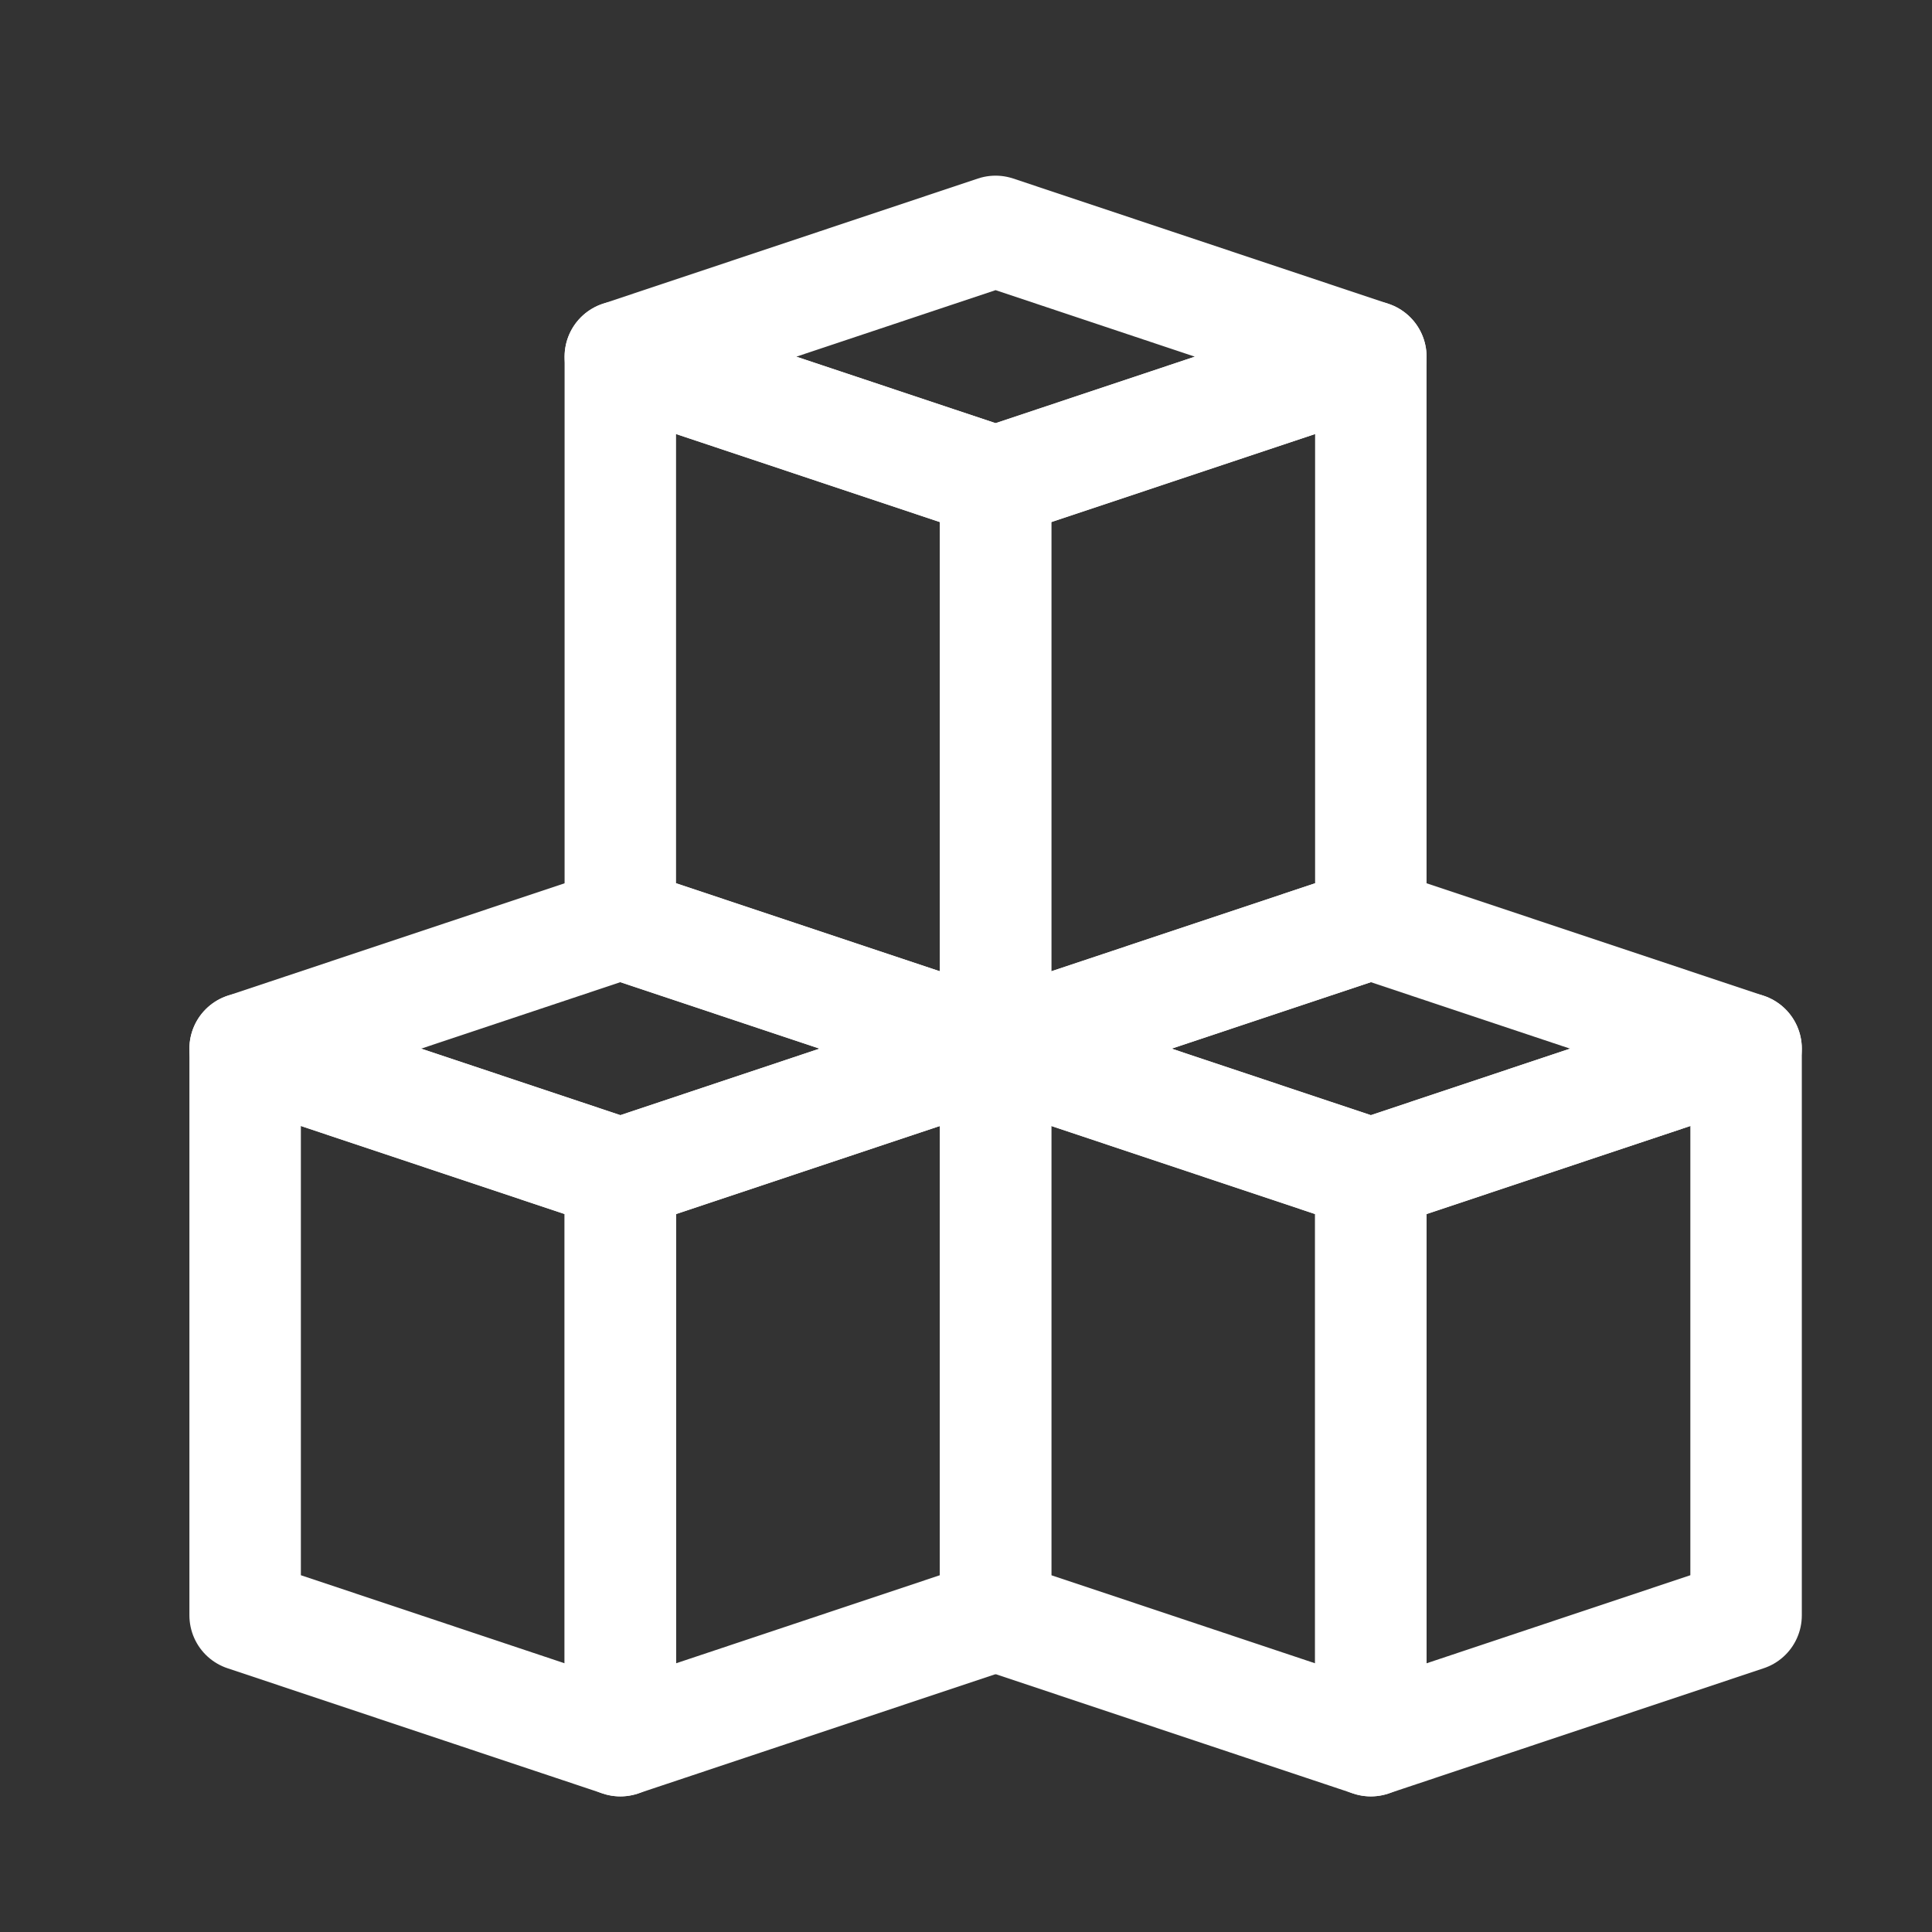 <svg width="26" height="26" viewBox="0 0 26 26" fill="none" xmlns="http://www.w3.org/2000/svg">
<rect x="0" y="0" width="26" height="26" fill="#333333" stroke="none"/>
<path d="M23.498 14.112L18.448 15.798V23.425L23.498 21.739V14.112Z" stroke="white" stroke-width="1.5" stroke-miterlimit="10" stroke-linecap="round" stroke-linejoin="round"/>
<path d="M13.398 14.112L18.448 15.798V23.425L13.398 21.739V14.112Z" stroke="white" stroke-width="1.5" stroke-miterlimit="10" stroke-linecap="round" stroke-linejoin="round"/>
<path d="M23.498 14.112L18.448 15.798L13.398 14.112L18.448 12.427L23.498 14.112Z" stroke="white" stroke-width="1.5" stroke-miterlimit="10" stroke-linecap="round" stroke-linejoin="round"/>
<path d="M13.398 14.112L8.348 15.798V23.425L13.398 21.739V14.112Z" stroke="white" stroke-width="1.5" stroke-miterlimit="10" stroke-linecap="round" stroke-linejoin="round"/>
<path d="M3.299 14.112L8.349 15.798V23.425L3.299 21.739V14.112Z" stroke="white" stroke-width="1.5" stroke-miterlimit="10" stroke-linecap="round" stroke-linejoin="round"/>
<path d="M13.398 14.112L8.349 15.798L3.299 14.112L8.349 12.427L13.398 14.112Z" stroke="white" stroke-width="1.5" stroke-miterlimit="10" stroke-linecap="round" stroke-linejoin="round"/>
<path d="M18.448 4.8L13.398 6.486V14.112L18.448 12.427V4.8Z" stroke="white" stroke-width="1.5" stroke-miterlimit="10" stroke-linecap="round" stroke-linejoin="round"/>
<path d="M8.348 4.8L13.398 6.486V14.112L8.348 12.427V4.8Z" stroke="white" stroke-width="1.5" stroke-miterlimit="10" stroke-linecap="round" stroke-linejoin="round"/>
<path d="M18.448 4.8L13.398 6.485L8.348 4.8L13.398 3.114L18.448 4.8Z" stroke="white" stroke-width="1.5" stroke-miterlimit="10" stroke-linecap="round" stroke-linejoin="round"/>
</svg>
